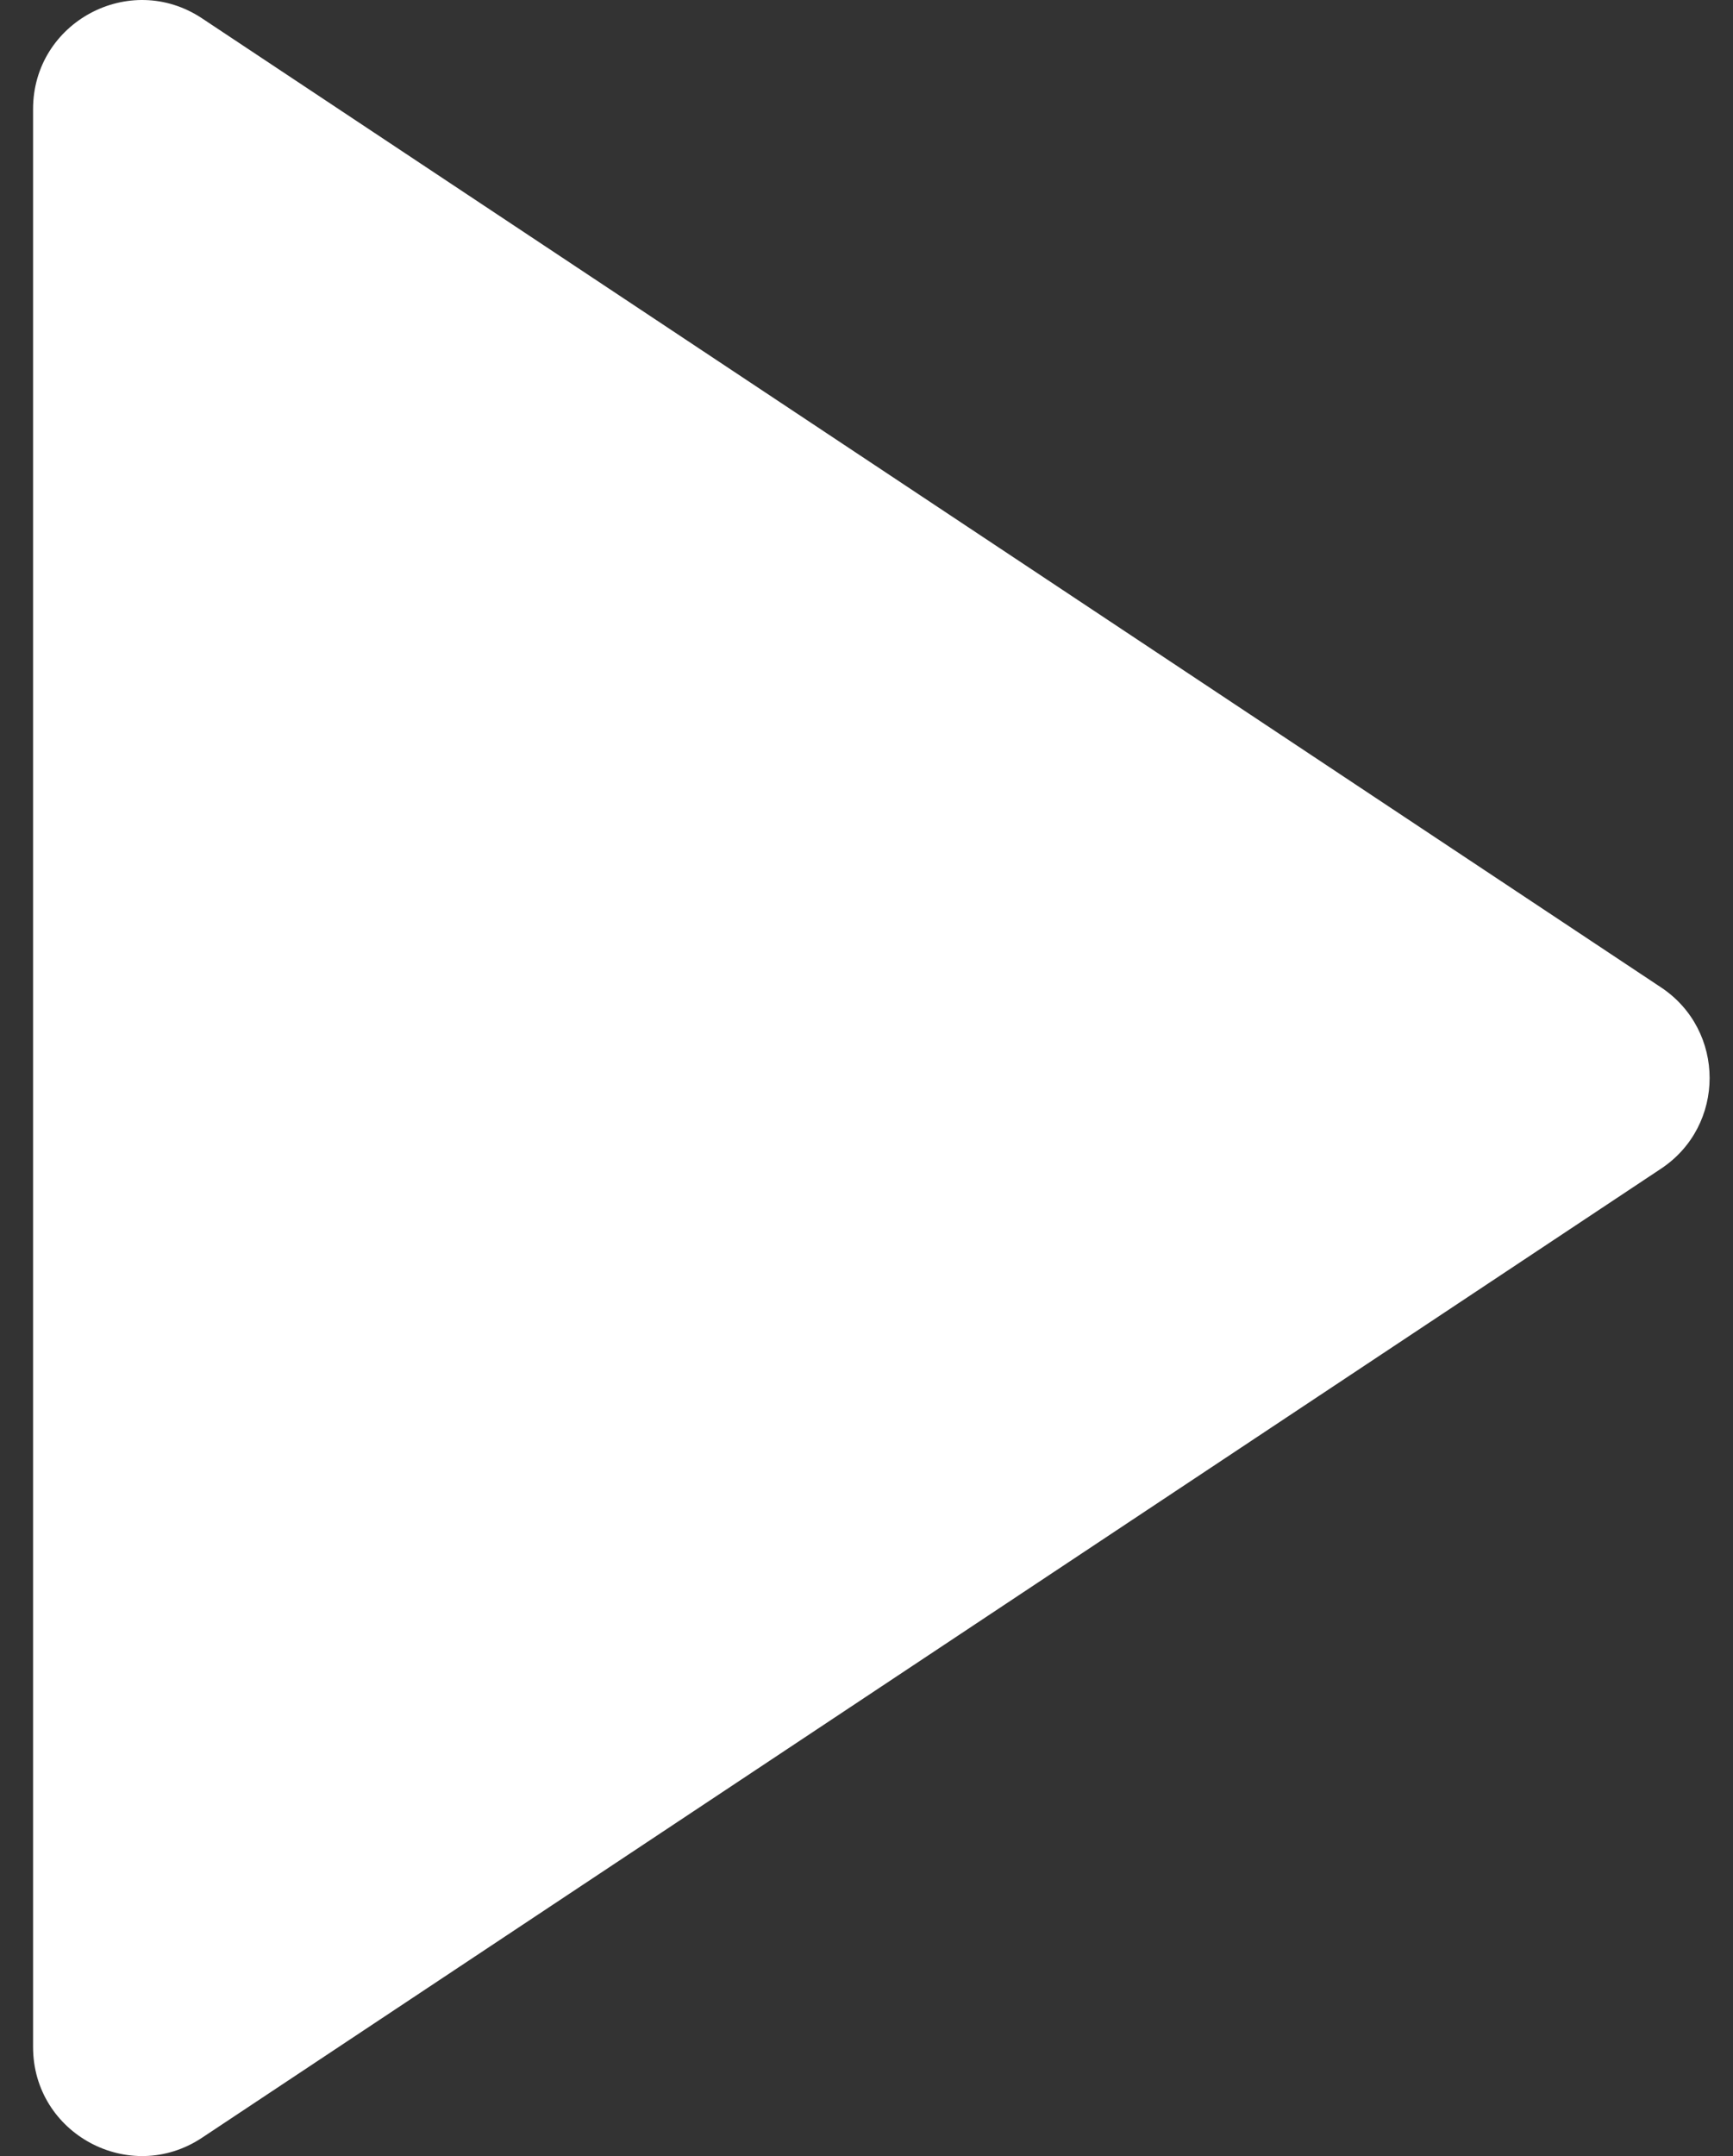 <svg width="37" height="46" viewBox="0 0 37 46" fill="none" xmlns="http://www.w3.org/2000/svg">
<rect x="0" y="0" width="37" height="46" fill="#333333" stroke="none"/>
<path d="M35.462 21.065C36.847 21.983 36.847 24.017 35.462 24.935L4.313 45.609C2.769 46.633 0.706 45.526 0.706 43.673L0.706 2.327C0.706 0.474 2.769 -0.633 4.313 0.391L35.462 21.065Z" fill="white"/>
</svg>
